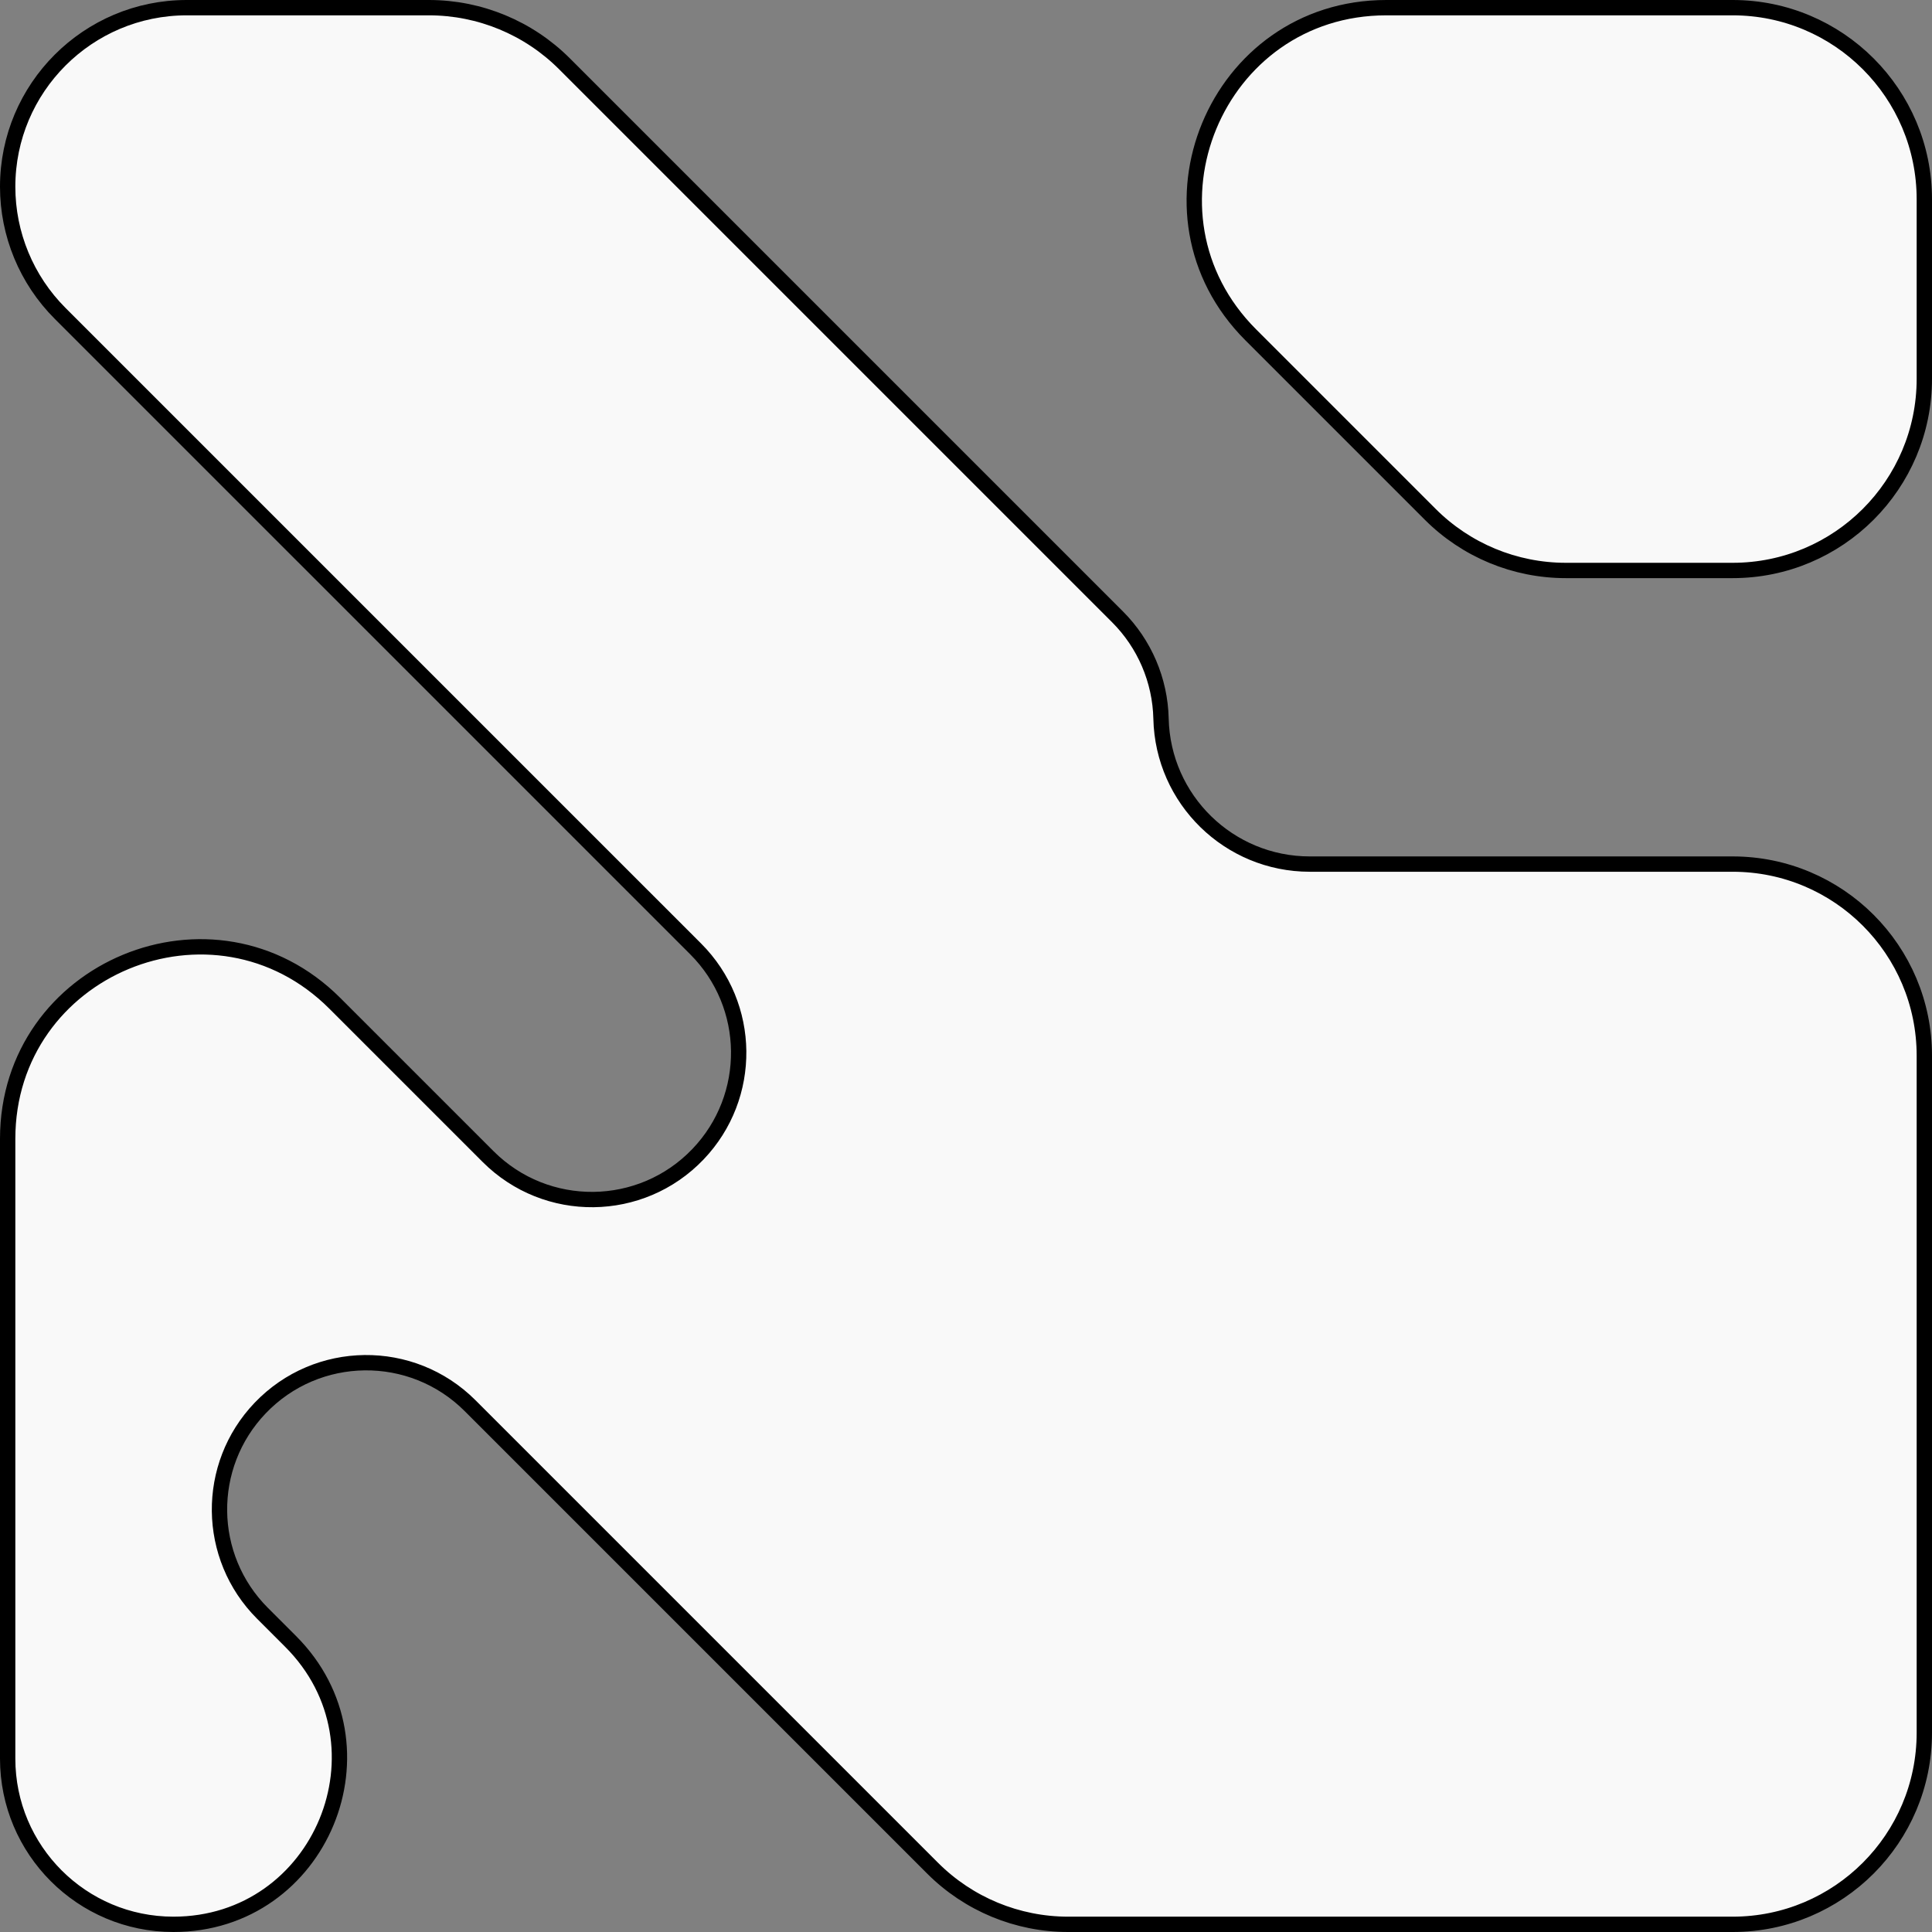 <svg width="252" height="252" viewBox="0 0 252 252" fill="none" xmlns="http://www.w3.org/2000/svg">
<rect x="0" y="0" width="252" height="252" fill="#808080" stroke="none"/>
<path d="M1 148.549C1 126.277 27.929 115.123 43.678 130.872L63.661 150.855C71.259 158.453 83.621 158.313 91.045 150.545C98.235 143.022 98.1 131.133 90.742 123.774L7.841 40.874C3.461 36.493 1 30.552 1 24.358C1 11.458 11.458 1 24.358 1H55.951C62.581 1 68.94 3.634 73.628 8.322L145.758 80.452C149.29 83.984 151.325 88.743 151.438 93.737C151.677 104.283 160.294 112.707 170.843 112.707L226 112.707C239.807 112.707 251 123.9 251 137.707V226C251 239.807 239.807 251 226 251H139.323C132.692 251 126.333 248.366 121.645 243.678L61.318 183.351C53.72 175.753 41.358 175.893 33.934 183.661C26.744 191.184 26.879 203.073 34.237 210.431L37.903 214.097C51.521 227.715 41.876 251 22.617 251C10.678 251 1 241.322 1 229.383V148.549Z" fill="#F9F9F9"/>
<path d="M251 49.409C251 63.216 239.807 74.409 226 74.409H204.232C197.601 74.409 191.243 71.775 186.554 67.087L163.145 43.678C147.396 27.928 158.55 1 180.823 1H226C239.807 1 251 12.193 251 26V49.409Z" fill="#F9F9F9"/>
<path d="M1 148.549C1 126.277 27.929 115.123 43.678 130.872L63.661 150.855C71.259 158.453 83.621 158.313 91.045 150.545C98.235 143.022 98.1 131.133 90.742 123.774L7.841 40.874C3.461 36.493 1 30.552 1 24.358C1 11.458 11.458 1 24.358 1H55.951C62.581 1 68.94 3.634 73.628 8.322L145.758 80.452C149.29 83.984 151.325 88.743 151.438 93.737C151.677 104.283 160.294 112.707 170.843 112.707L226 112.707C239.807 112.707 251 123.9 251 137.707V226C251 239.807 239.807 251 226 251H139.323C132.692 251 126.333 248.366 121.645 243.678L61.318 183.351C53.72 175.753 41.358 175.893 33.934 183.661C26.744 191.184 26.879 203.073 34.237 210.431L37.903 214.097C51.521 227.715 41.876 251 22.617 251C10.678 251 1 241.322 1 229.383V148.549Z" stroke="black" stroke-width="2" stroke-linejoin="round"/>
<path d="M251 49.409C251 63.216 239.807 74.409 226 74.409H204.232C197.601 74.409 191.243 71.775 186.554 67.087L163.145 43.678C147.396 27.928 158.55 1 180.823 1H226C239.807 1 251 12.193 251 26V49.409Z" stroke="black" stroke-width="2" stroke-linejoin="round"/>
</svg>
